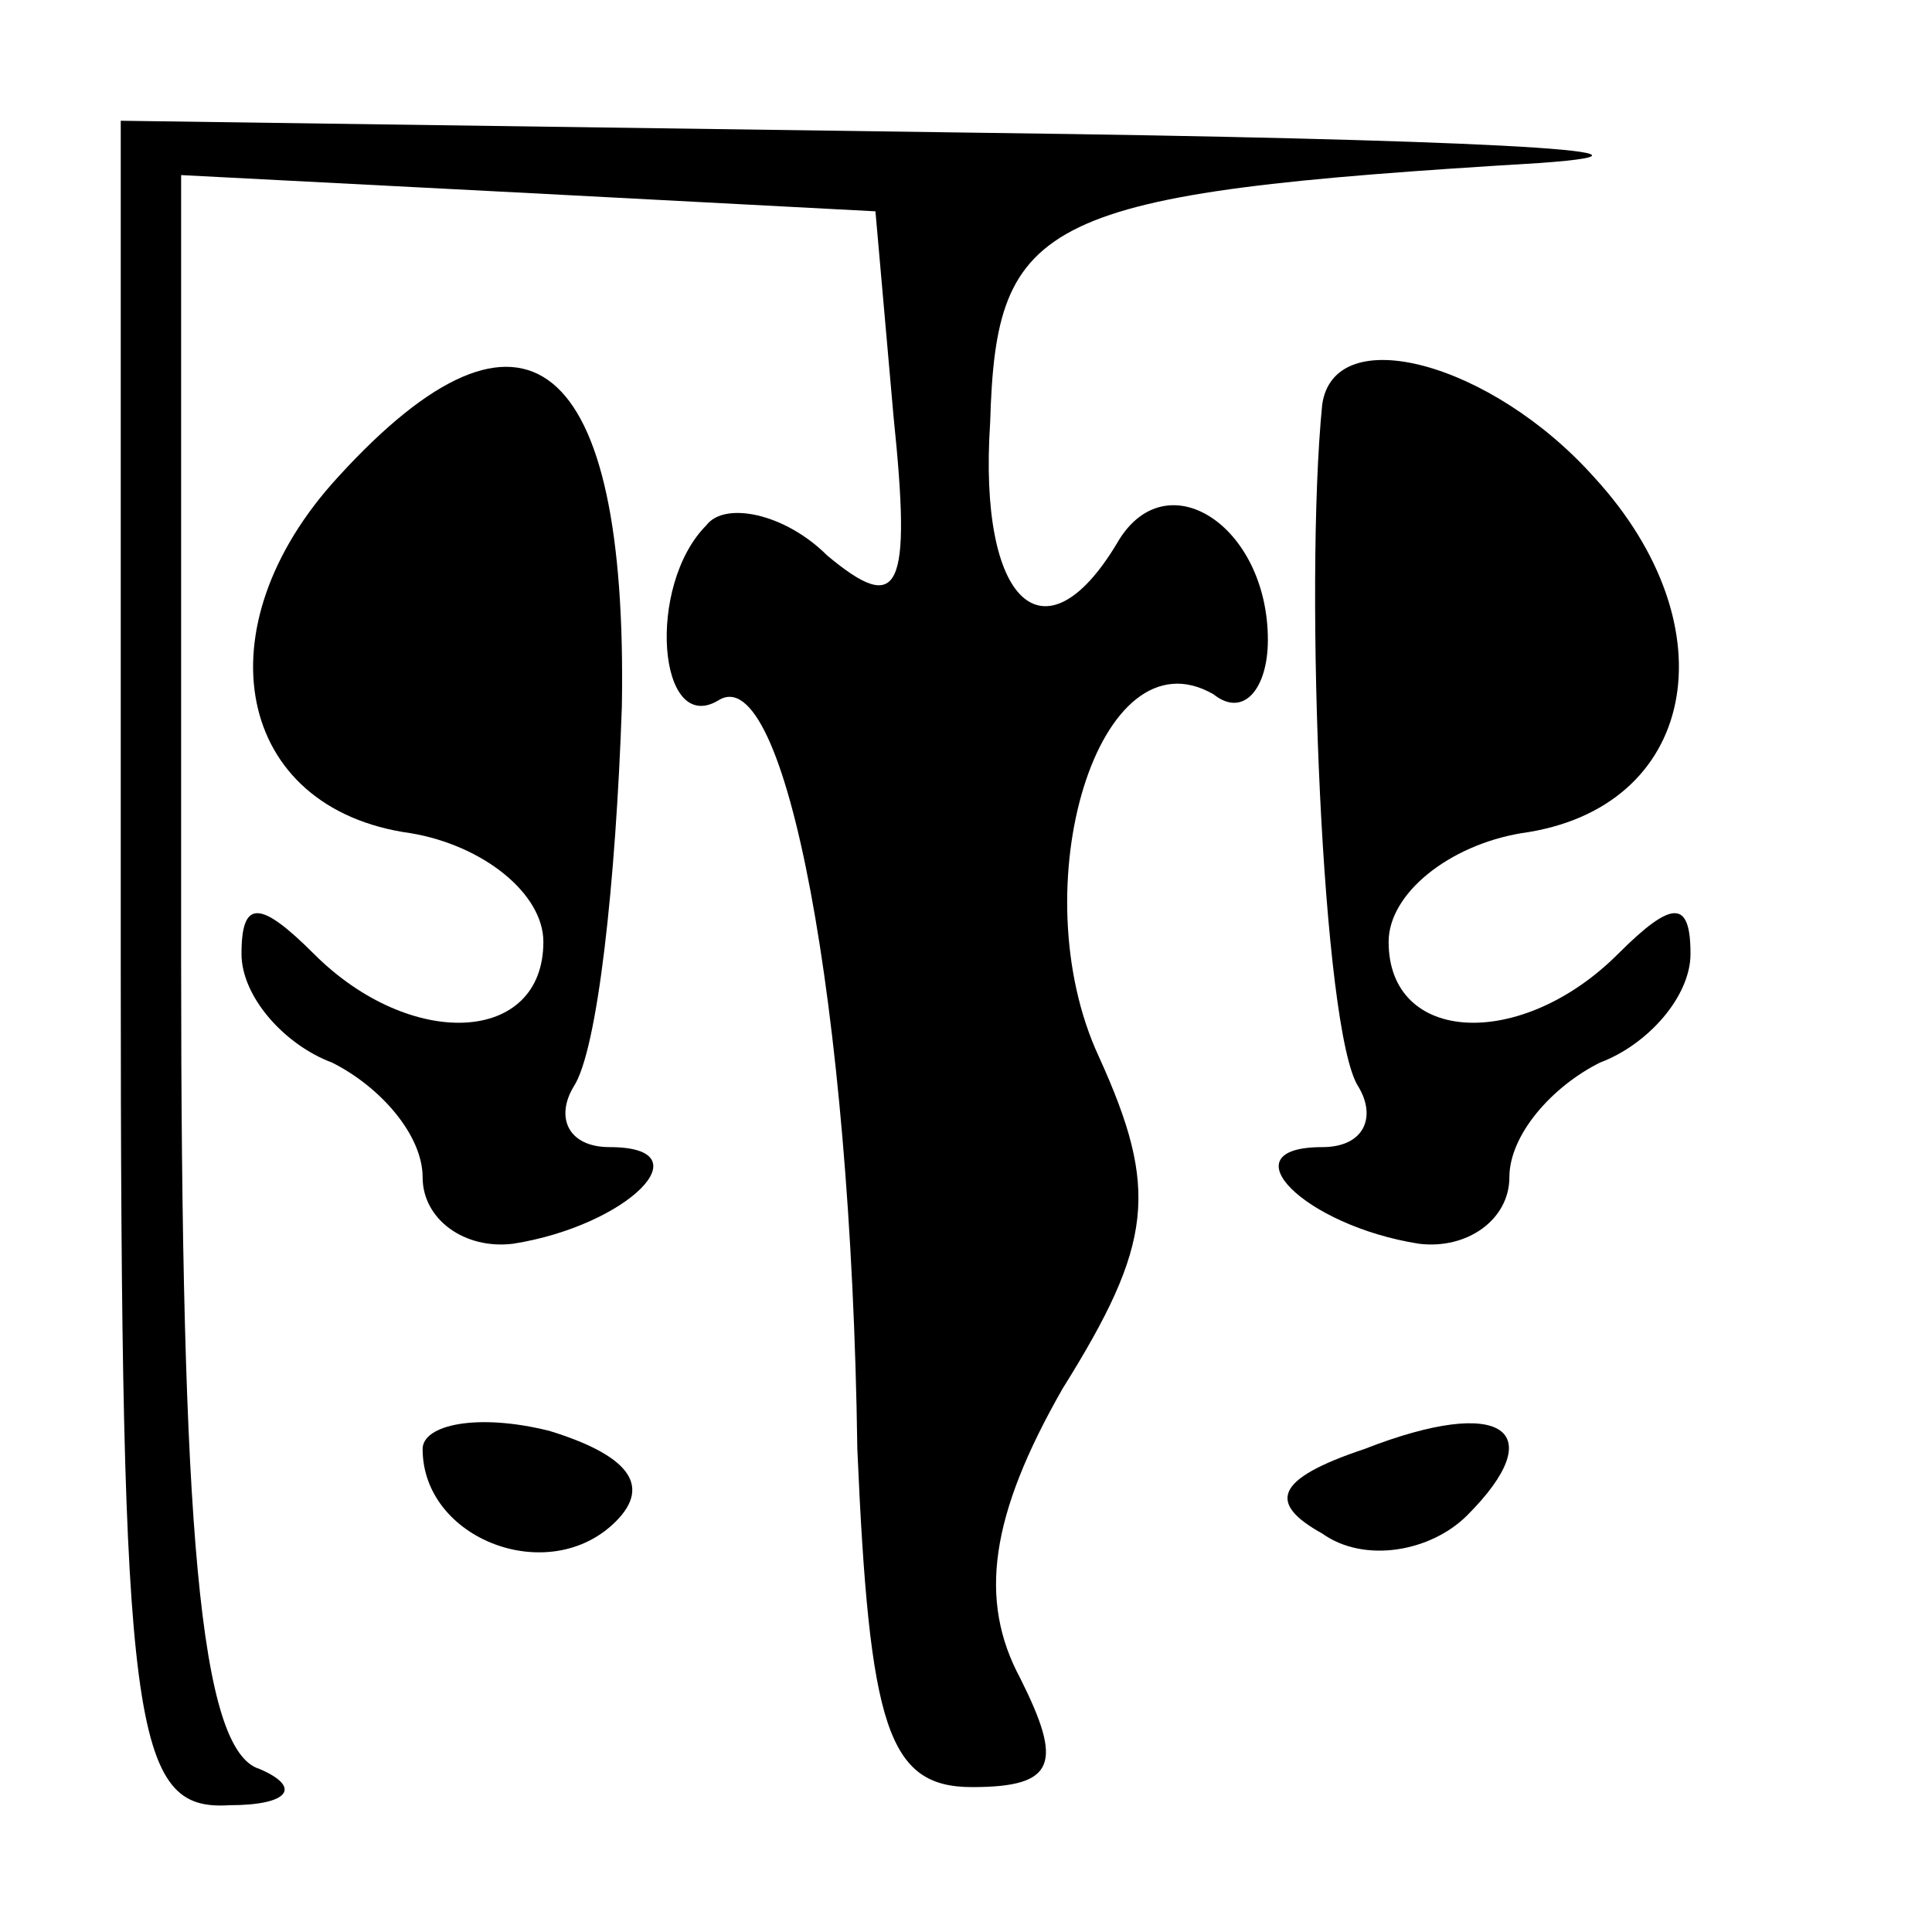 <?xml version="1.0" standalone="no"?>
<!DOCTYPE svg PUBLIC "-//W3C//DTD SVG 20010904//EN"
 "http://www.w3.org/TR/2001/REC-SVG-20010904/DTD/svg10.dtd">
<svg version="1.0" xmlns="http://www.w3.org/2000/svg"
 width="32pt" height="32pt" viewBox="0 0 32 32"
 preserveAspectRatio="xMidYMid meet">
<g transform="translate(0,32) scale(0.1,-0.1)"
fill="#000000" stroke="none">
<path fill="#000000" stroke="none" d="M20 160 c0 -127 2 -140 18 -139 10 0
12 3 5 6 -10 3 -13 40 -13 134 l0 130 58 -3 57 -3 3 -34 c3 -29 1 -33 -11 -23
-7 7 -17 9 -20 5 -10 -10 -8 -35 2 -29 11 7 22 -50 23 -124 2 -46 5 -56 19
-56 14 0 15 4 8 18 -7 13 -5 27 7 48 15 24 16 33 6 55 -13 28 0 71 19 60 5 -4
9 1 9 9 0 19 -17 30 -25 16 -12 -20 -23 -10 -21 20 1 34 8 38 91 43 28 2 -14
4 -92 5 l-143 2 0 -140z"/>
<path fill="#000000" stroke="none" d="M56 241 c-23 -25 -17 -55 12 -59 12 -2
22 -10 22 -18 0 -17 -22 -18 -38 -2 -9 9 -12 9 -12 0 0 -7 7 -15 15 -18 8 -4
15 -12 15 -19 0 -7 7 -12 15 -11 19 3 32 16 16 16 -7 0 -9 5 -6 10 4 6 7 34 8
63 1 58 -16 72 -47 38z"/>
<path fill="#000000" stroke="none" d="M219 253 c-3 -30 0 -104 6 -113 3 -5 1
-10 -6 -10 -16 0 -3 -13 16 -16 8 -1 15 4 15 11 0 7 7 15 15 19 8 3 15 11 15
18 0 9 -3 9 -12 0 -16 -16 -38 -15 -38 2 0 8 10 16 22 18 29 4 35 34 12 59
-17 19 -43 26 -45 12z"/>
<path fill="#000000" stroke="none" d="M70 80 c0 -15 21 -23 32 -12 6 6 2 11
-11 15 -12 3 -21 1 -21 -3z"/>
<path fill="#000000" stroke="none" d="M226 80 c-15 -5 -16 -9 -7 -14 7 -5 18
-3 24 3 14 14 6 20 -17 11z"/>
</g>
</svg>
